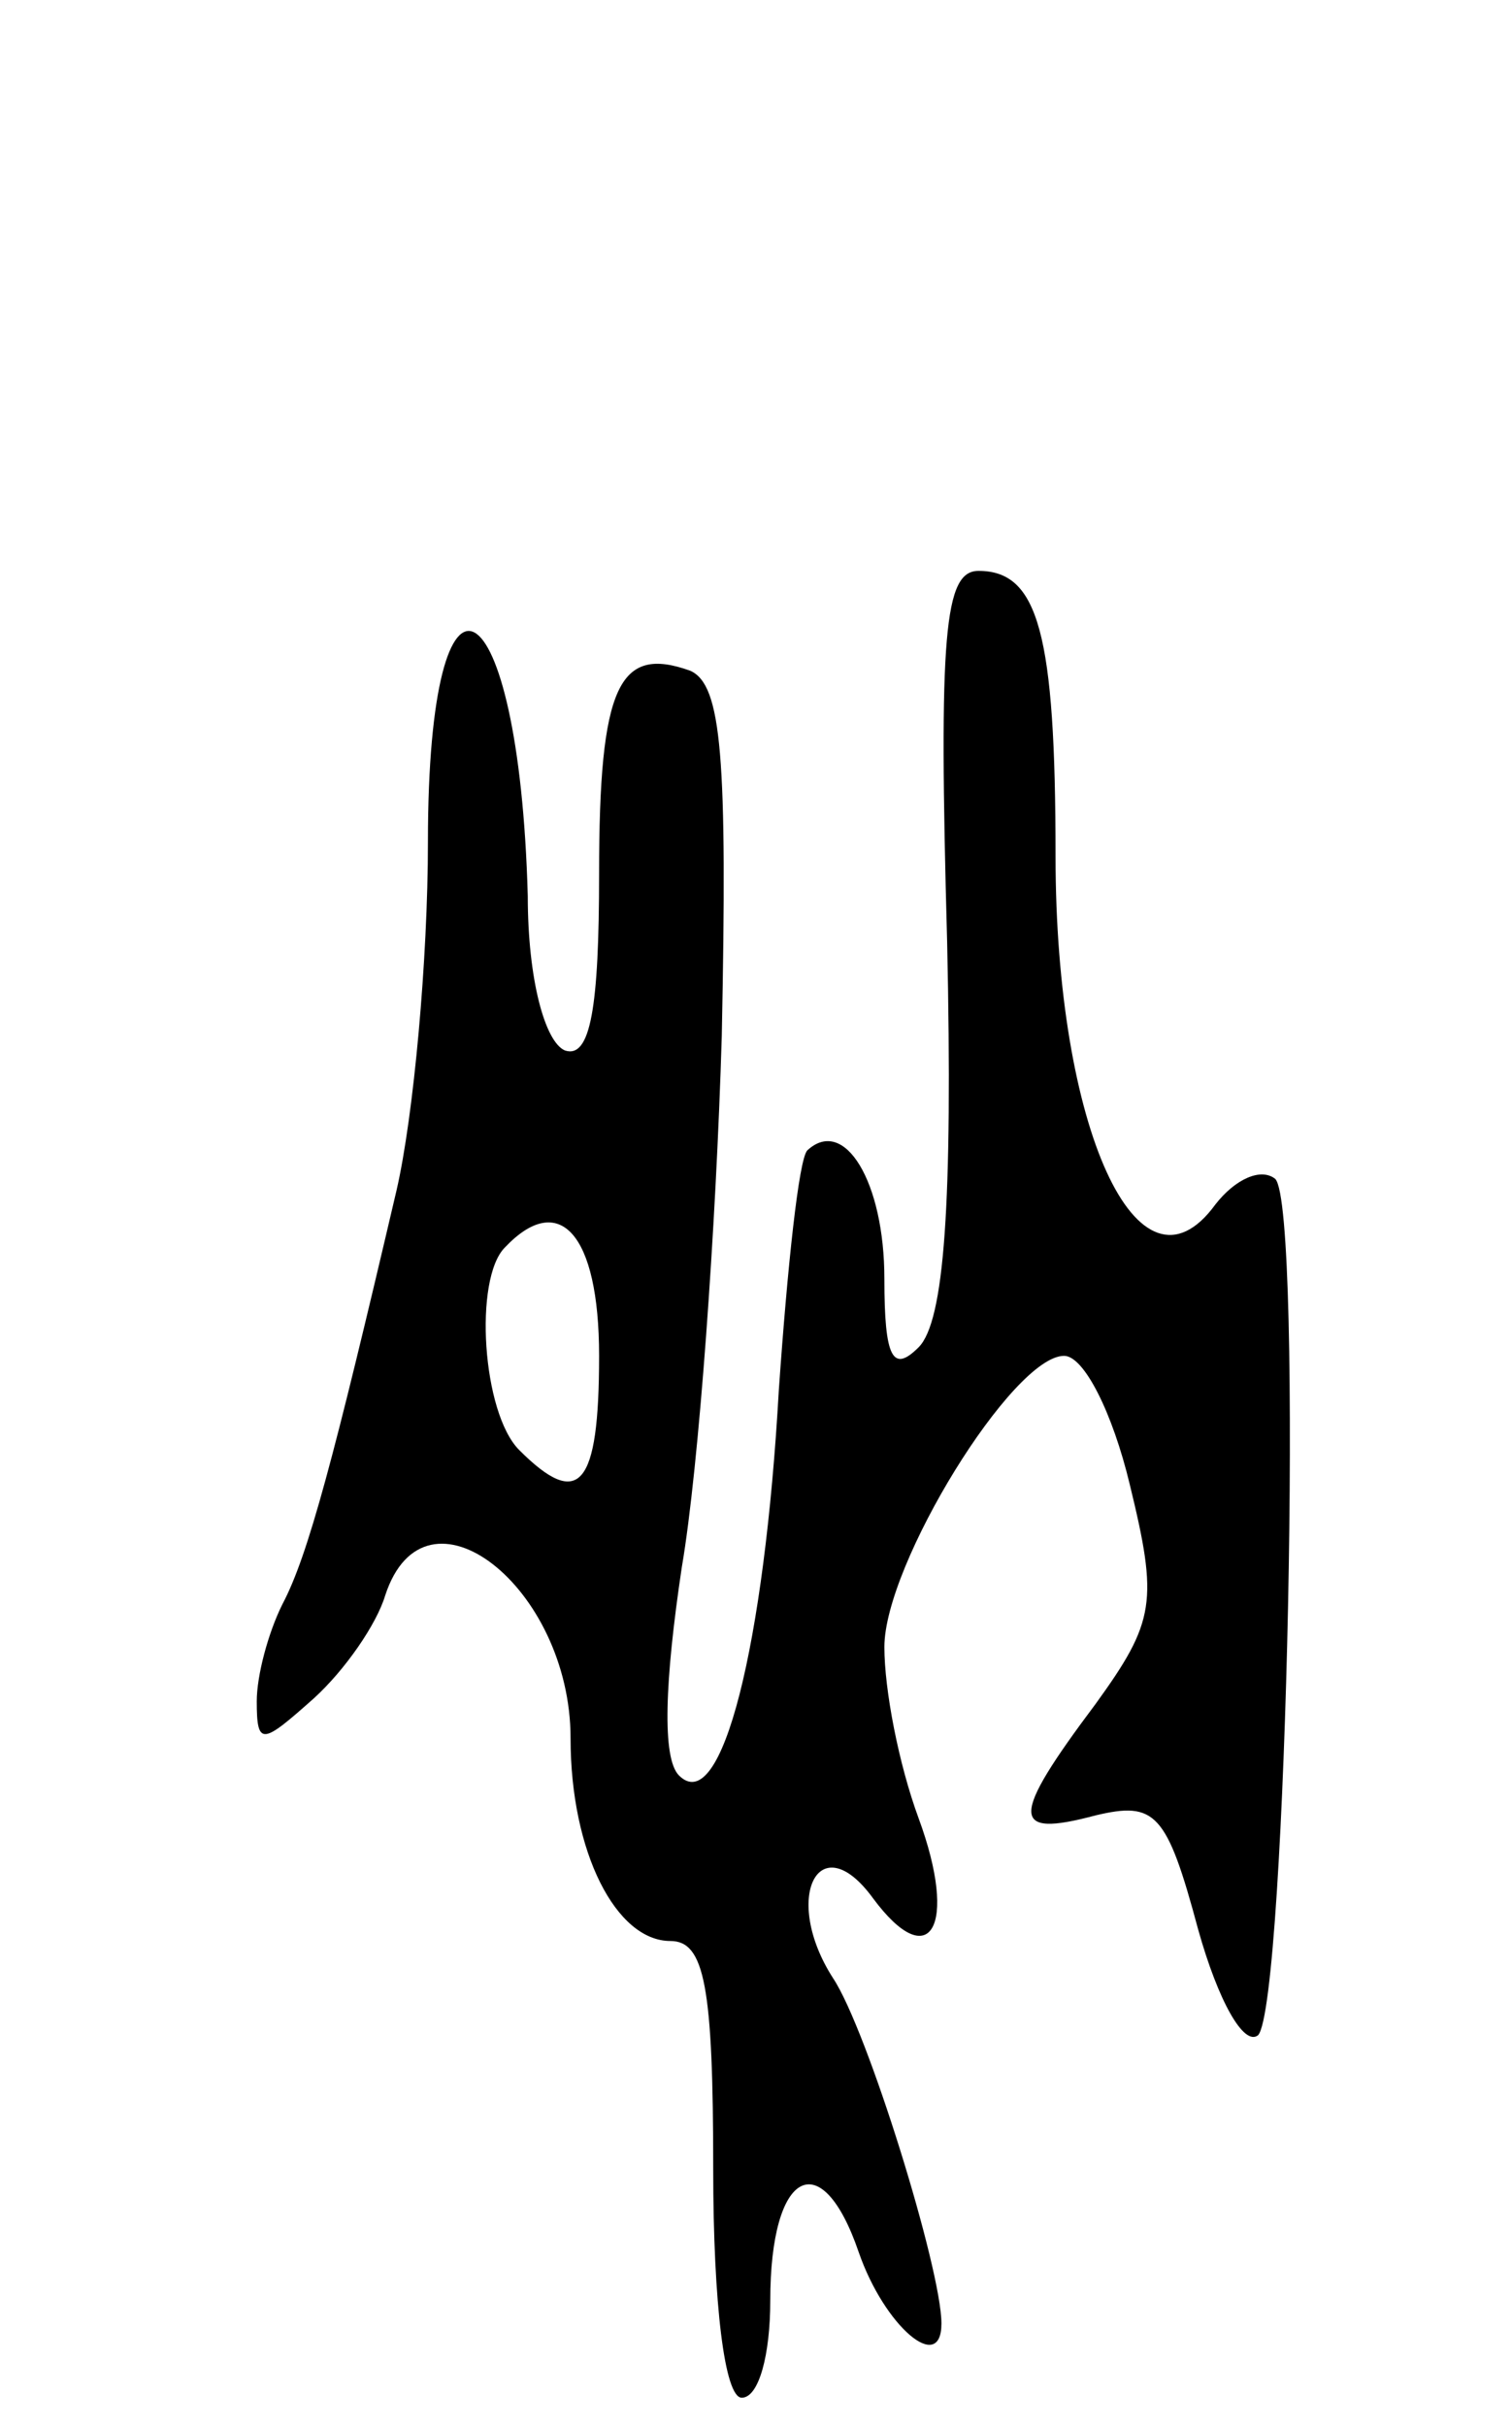 <svg version="1.0" xmlns="http://www.w3.org/2000/svg"
 width="53pt" height="85pt" viewBox="0 0 53 85"
 preserveAspectRatio="xMidYMid meet">
<g transform="translate(0,85) scale(0.1,-0.1)"
fill="#000000" stroke="none">
<path d="M332 520 c2 -92 -1 -133 -10 -142 -9 -9 -12 -4 -12 24 0 34 -14 57
-27 45 -3 -3 -7 -41 -10 -84 -5 -89 -20 -150 -35 -135 -6 6 -5 33 1 73 6 35
12 119 14 186 2 98 0 123 -11 128 -25 9 -32 -5 -32 -71 0 -47 -3 -65 -12 -62
-7 3 -13 25 -13 54 -3 111 -35 129 -35 19 0 -41 -5 -96 -11 -122 -22 -94 -31
-128 -40 -145 -5 -10 -9 -25 -9 -34 0 -16 2 -15 20 1 11 10 22 26 25 36 14 43
65 3 65 -50 0 -40 16 -71 35 -71 12 0 15 -16 15 -80 0 -47 4 -80 10 -80 6 0
10 15 10 34 0 46 18 55 31 17 9 -26 29 -43 29 -25 0 19 -26 103 -38 121 -18
28 -5 54 14 28 20 -27 30 -10 16 28 -7 19 -12 45 -12 60 0 29 45 102 63 102 7
0 17 -20 23 -45 10 -41 9 -48 -12 -77 -30 -40 -30 -47 0 -39 21 5 25 1 36 -40
7 -25 16 -41 21 -37 10 11 16 290 6 300 -5 4 -14 0 -21 -9 -27 -37 -56 27 -56
122 0 78 -6 100 -27 100 -12 0 -14 -22 -11 -130z m-122 -145 c0 -46 -7 -54
-28 -33 -13 13 -16 60 -5 71 19 20 33 5 33 -38z"/>
</g>
</svg>
